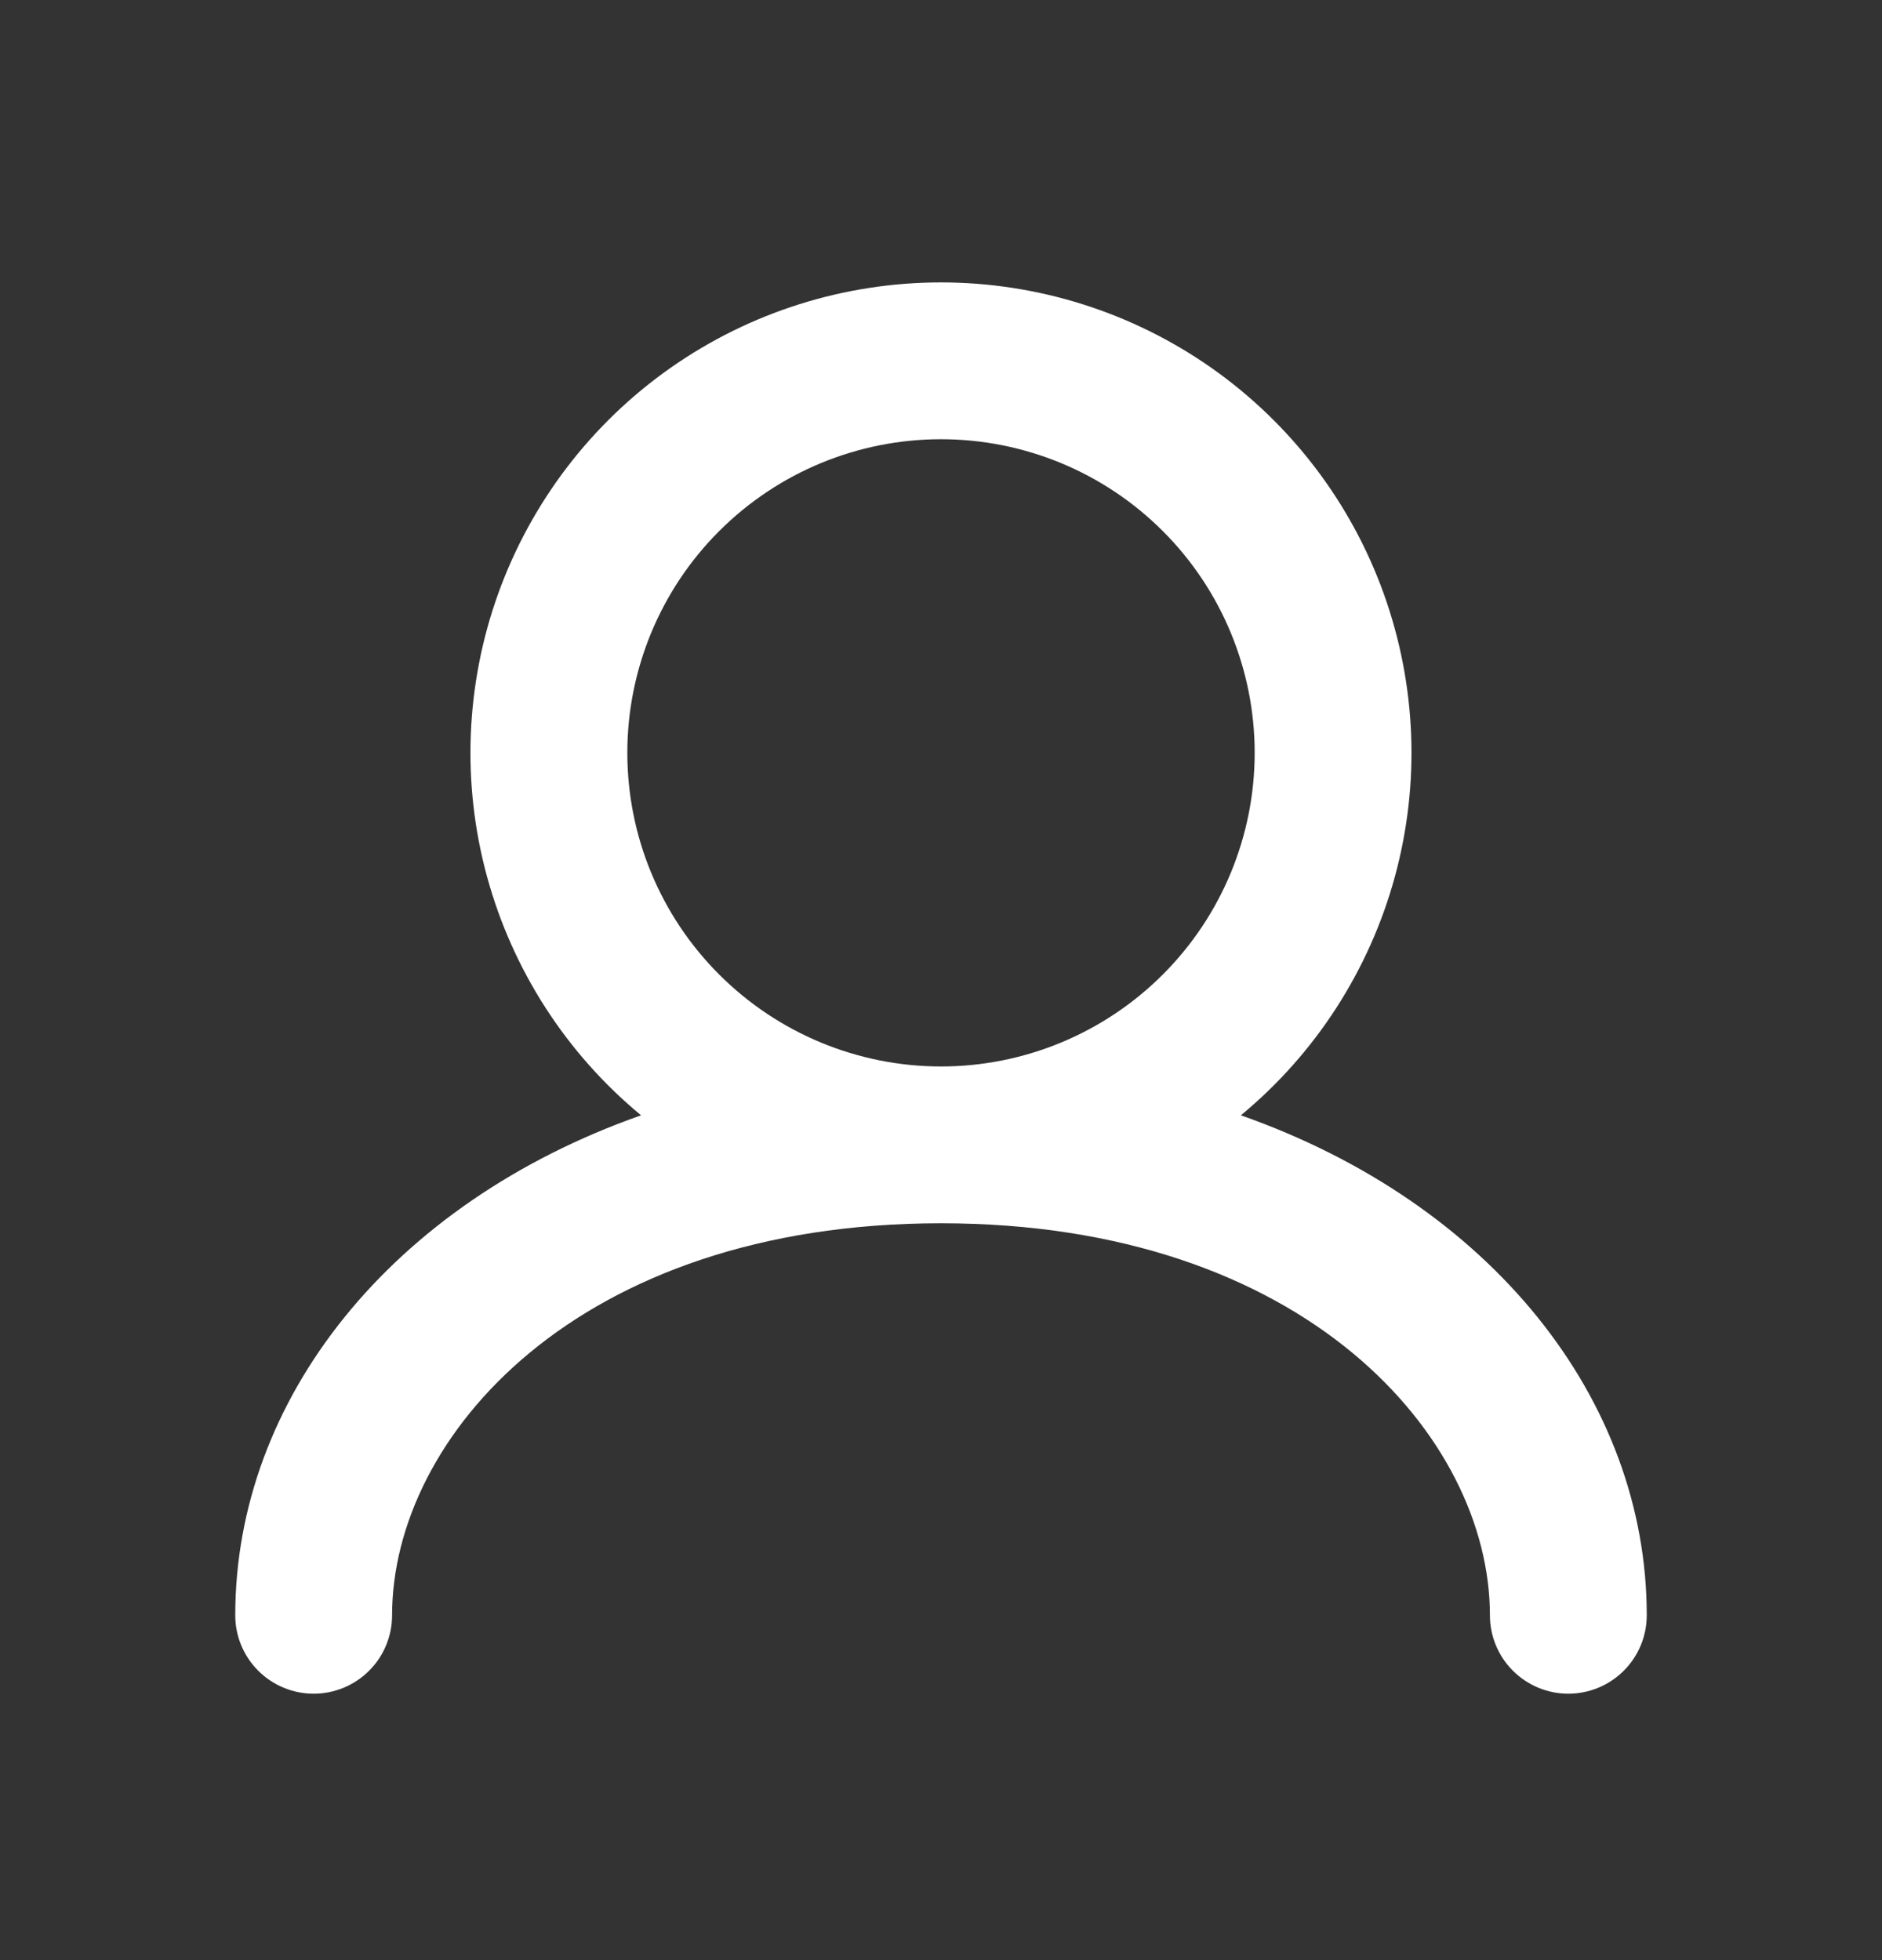<svg width="24" height="25" viewBox="0 0 24 25" fill="none" xmlns="http://www.w3.org/2000/svg">
<rect x="0" y="0" width="24" height="25" fill="#333333" stroke="none"/>
<path fill-rule="evenodd" clip-rule="evenodd" d="M8 9.602C8 8.541 8.421 7.523 9.172 6.773C9.922 6.023 10.939 5.602 12 5.602C13.061 5.602 14.078 6.023 14.828 6.773C15.579 7.523 16 8.541 16 9.602C16 10.662 15.579 11.68 14.828 12.43C14.078 13.18 13.061 13.602 12 13.602C10.939 13.602 9.922 13.18 9.172 12.43C8.421 11.68 8 10.662 8 9.602ZM15.824 14.225C16.776 13.438 17.461 12.376 17.787 11.185C18.113 9.994 18.063 8.731 17.645 7.569C17.227 6.407 16.46 5.403 15.45 4.693C14.439 3.983 13.234 3.602 11.999 3.602C10.765 3.602 9.56 3.983 8.549 4.693C7.539 5.403 6.773 6.407 6.354 7.569C5.936 8.731 5.886 9.994 6.212 11.185C6.538 12.376 7.223 13.438 8.175 14.225C4.986 15.348 3 17.849 3 20.602C3 20.867 3.105 21.121 3.293 21.309C3.48 21.496 3.735 21.602 4 21.602C4.265 21.602 4.52 21.496 4.707 21.309C4.895 21.121 5 20.867 5 20.602C5 18.332 7.355 15.602 12 15.602C16.645 15.602 19 18.332 19 20.602C19 20.867 19.105 21.121 19.293 21.309C19.48 21.496 19.735 21.602 20 21.602C20.265 21.602 20.52 21.496 20.707 21.309C20.895 21.121 21 20.867 21 20.602C21 17.849 19.016 15.348 15.824 14.225Z" fill="white"/>
</svg>
